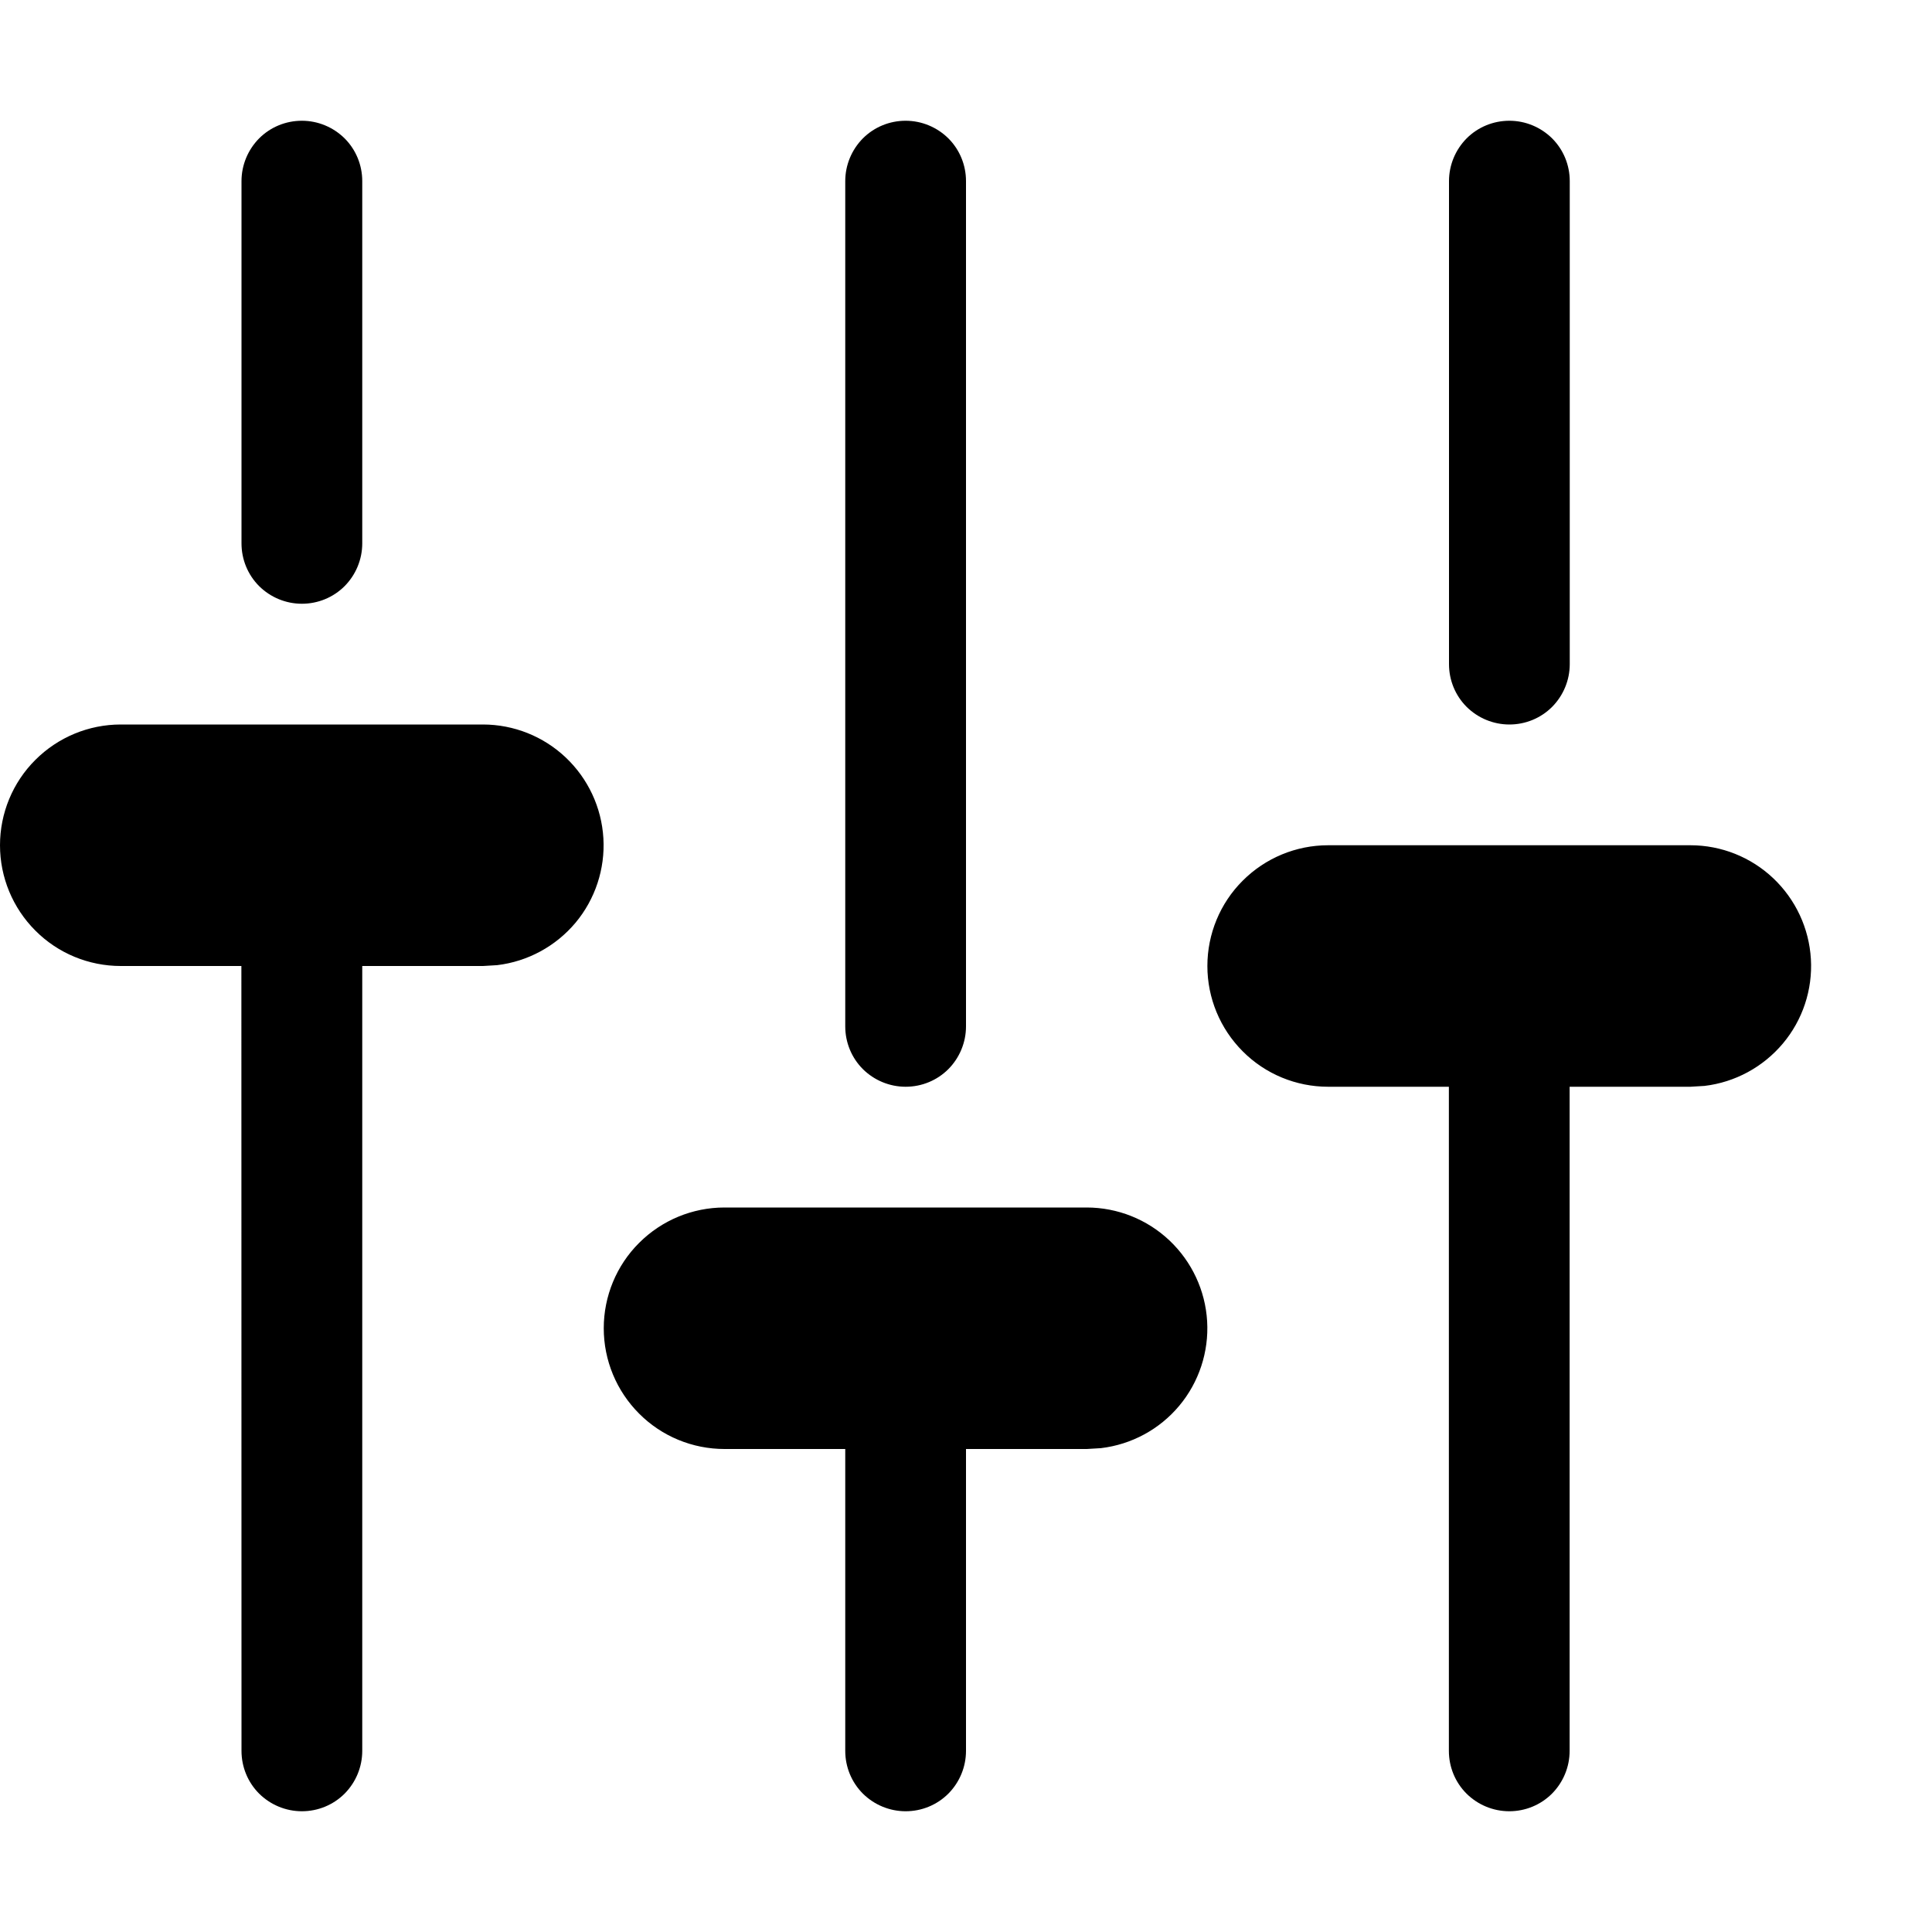 <svg fill="none" viewBox="0 0 16 16" xmlns="http://www.w3.org/2000/svg"><path d="m14 7c0.255 2.8e-4 0.5 0.098 0.685 0.273 0.185 0.175 0.297 0.414 0.312 0.669 0.015 0.254-0.068 0.505-0.232 0.7-0.164 0.195-0.396 0.321-0.649 0.351l-0.117 7e-3h-1v5.5c0 0.133-0.053 0.26-0.146 0.354-0.094 0.094-0.221 0.146-0.354 0.146s-0.26-0.053-0.354-0.146c-0.094-0.094-0.146-0.221-0.146-0.354v-5.5h-1c-0.265 0-0.52-0.105-0.707-0.293-0.188-0.188-0.293-0.442-0.293-0.707s0.105-0.52 0.293-0.707c0.188-0.188 0.442-0.293 0.707-0.293h3zm-5 3c0.255 3e-4 0.5 0.098 0.685 0.273 0.185 0.175 0.297 0.414 0.312 0.669 0.015 0.254-0.068 0.505-0.231 0.7-0.164 0.196-0.396 0.321-0.649 0.351l-0.117 7e-3h-1v2.5c0 0.133-0.053 0.26-0.146 0.354-0.094 0.094-0.221 0.146-0.354 0.146s-0.26-0.053-0.354-0.146c-0.094-0.094-0.146-0.221-0.146-0.354v-2.5h-1c-0.265 0-0.52-0.105-0.707-0.293-0.188-0.188-0.293-0.442-0.293-0.707s0.105-0.52 0.293-0.707c0.188-0.188 0.442-0.293 0.707-0.293h3zm-5-4c0.255 2.8e-4 0.5 0.098 0.685 0.273 0.185 0.175 0.297 0.414 0.312 0.669 0.015 0.254-0.068 0.505-0.231 0.7-0.164 0.195-0.396 0.321-0.649 0.351l-0.117 7e-3h-1v6.5c0 0.133-0.053 0.26-0.146 0.354-0.094 0.094-0.221 0.146-0.354 0.146s-0.26-0.053-0.354-0.146c-0.094-0.094-0.146-0.221-0.146-0.354l-1e-3 -6.5h-0.999c-0.265 0-0.52-0.105-0.707-0.293-0.188-0.188-0.293-0.442-0.293-0.707s0.105-0.52 0.293-0.707c0.188-0.188 0.442-0.293 0.707-0.293h3zm3.5-5c0.133 0 0.26 0.053 0.354 0.146 0.094 0.094 0.146 0.221 0.146 0.354v7c0 0.133-0.053 0.26-0.146 0.354-0.094 0.094-0.221 0.146-0.354 0.146s-0.26-0.053-0.354-0.146c-0.094-0.094-0.146-0.221-0.146-0.354v-7c0-0.133 0.053-0.26 0.146-0.354 0.094-0.094 0.221-0.146 0.354-0.146zm5 0c0.133 0 0.26 0.053 0.354 0.146 0.094 0.094 0.146 0.221 0.146 0.354v4c0 0.133-0.053 0.26-0.146 0.354-0.094 0.094-0.221 0.146-0.354 0.146s-0.26-0.053-0.354-0.146c-0.094-0.094-0.146-0.221-0.146-0.354v-4c0-0.133 0.053-0.26 0.146-0.354 0.094-0.094 0.221-0.146 0.354-0.146zm-10 0c0.133 0 0.26 0.053 0.354 0.146 0.094 0.094 0.146 0.221 0.146 0.354v3c0 0.133-0.053 0.26-0.146 0.354-0.094 0.094-0.221 0.146-0.354 0.146s-0.26-0.053-0.354-0.146c-0.094-0.094-0.146-0.221-0.146-0.354v-3c0-0.133 0.053-0.26 0.146-0.354 0.094-0.094 0.221-0.146 0.354-0.146z" fill="#000"/></svg>

